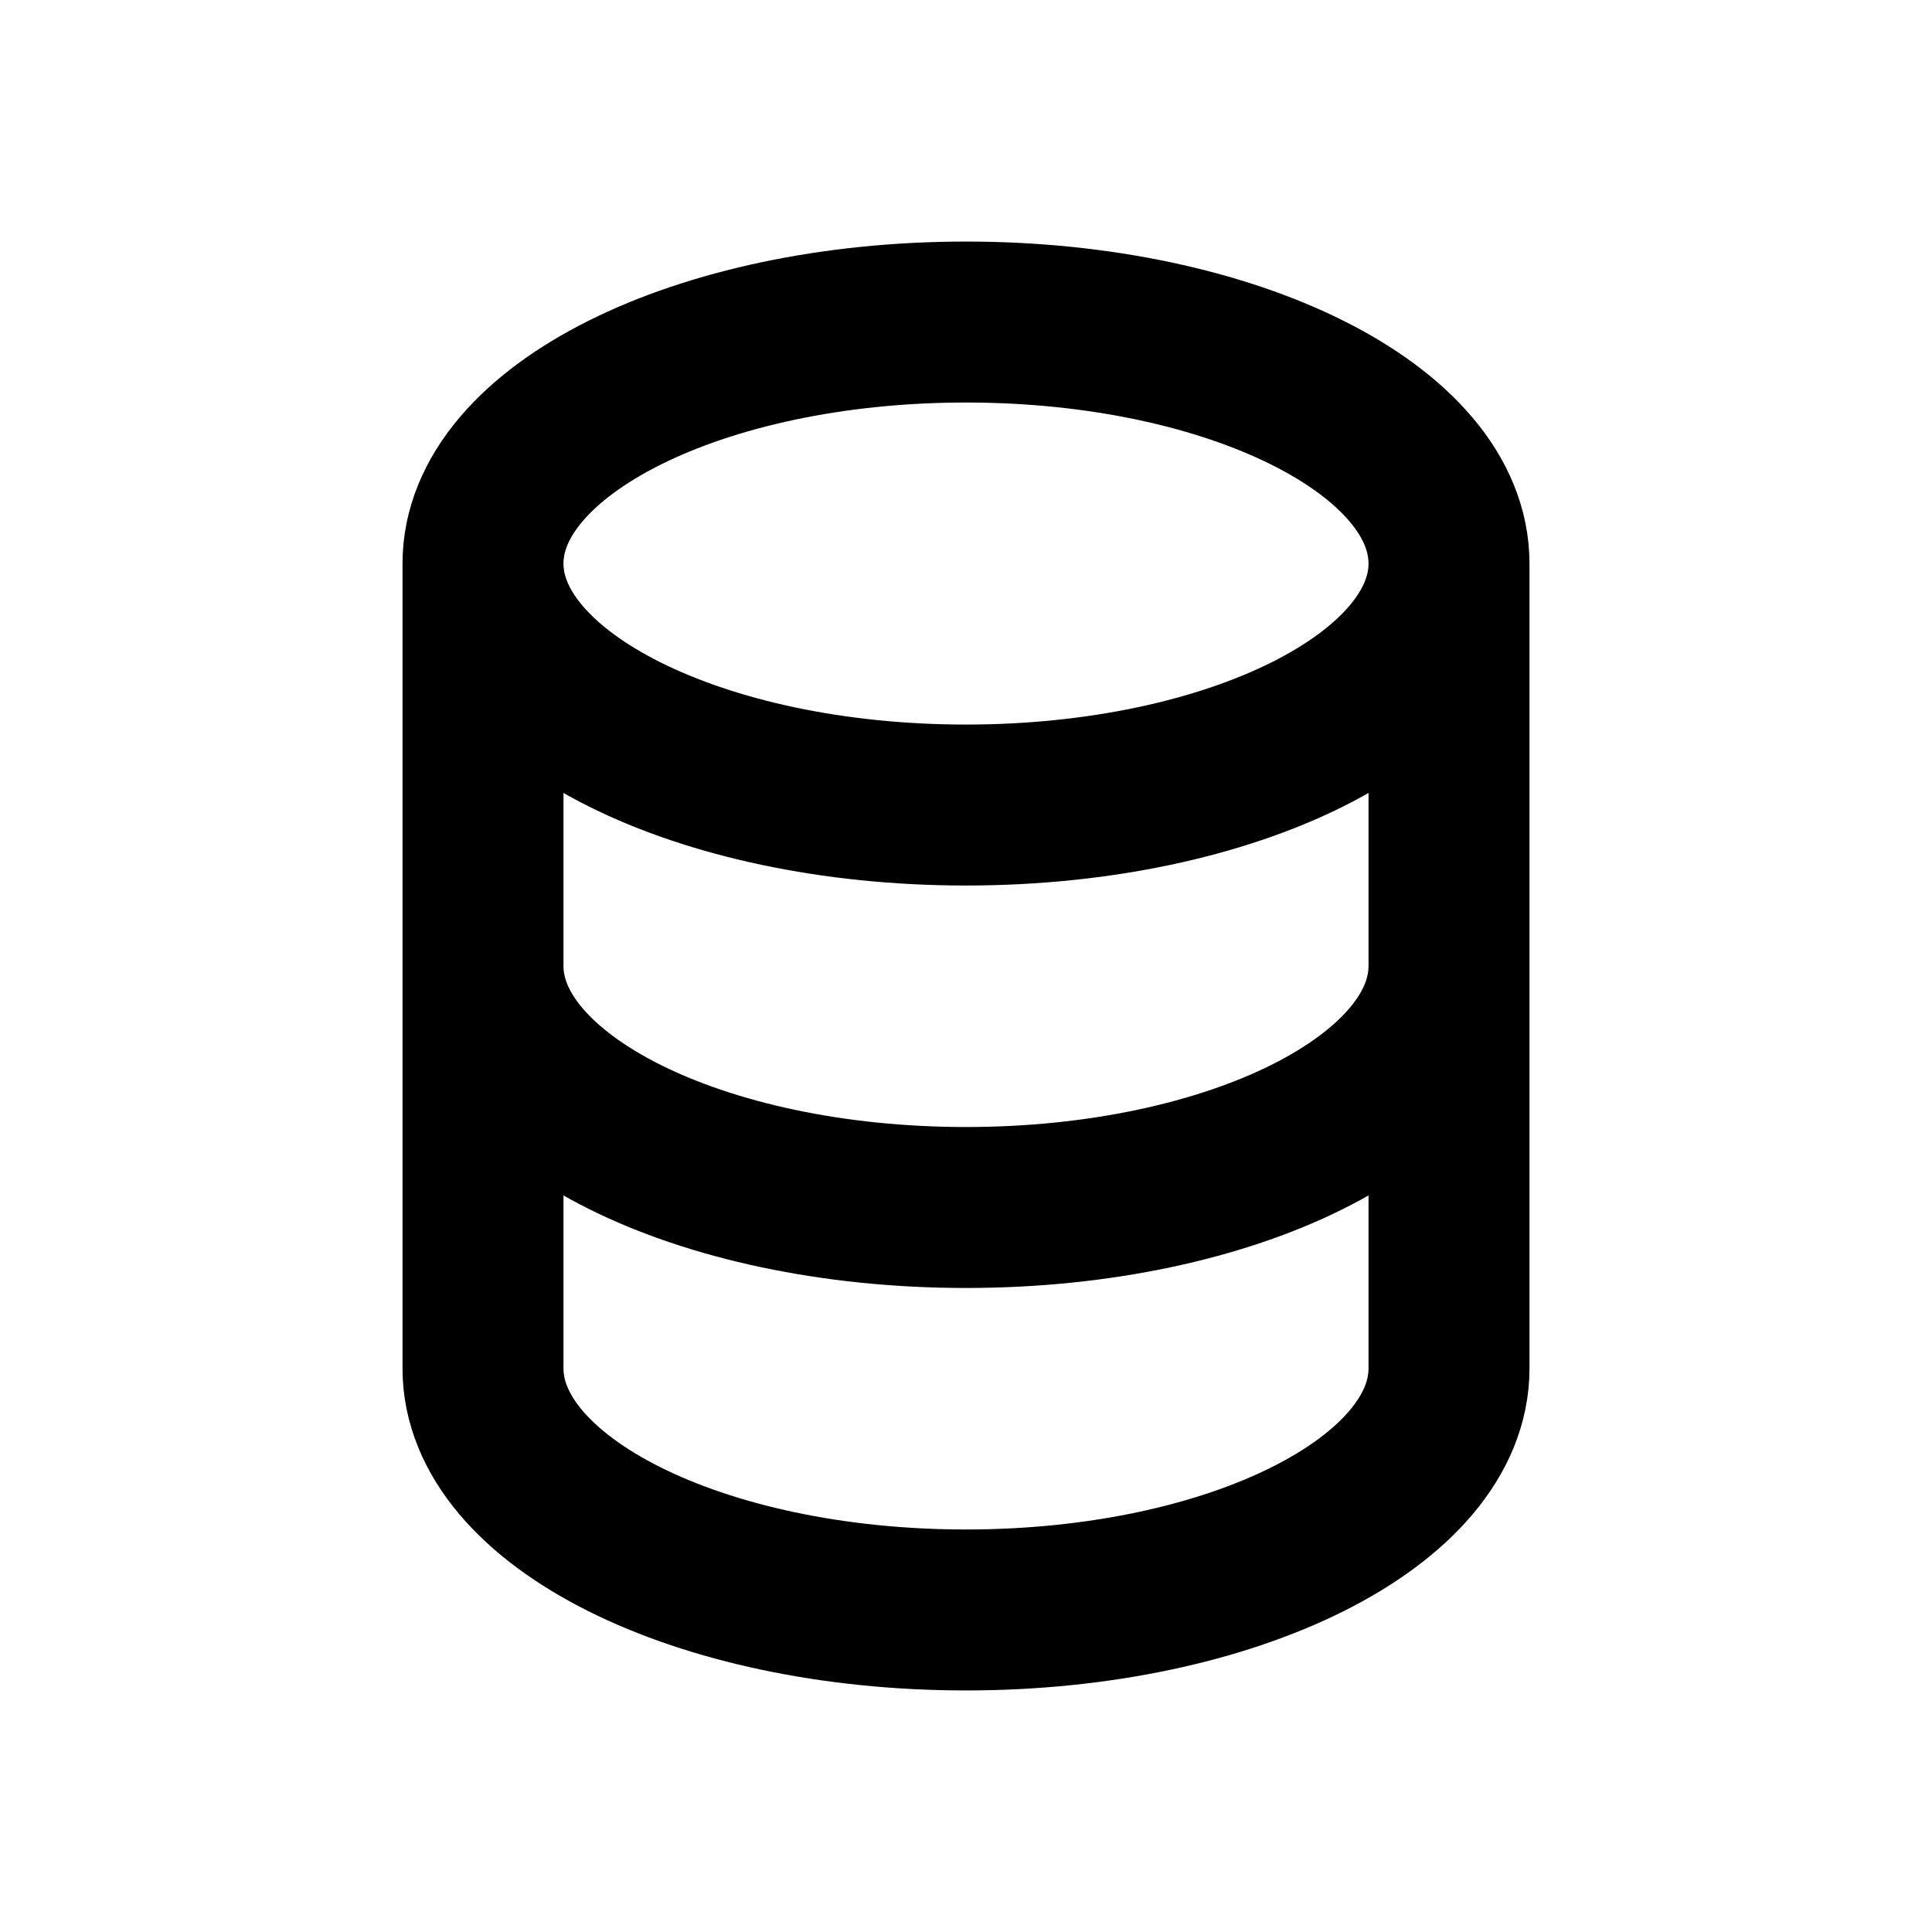 <svg fill="none" height="16" viewBox="0 0 16 16" width="16" xmlns="http://www.w3.org/2000/svg"><path d="m12 8v3.333c0 1.105-1.791 2-4 2-2.209 0-4-.895-4-2v-3.333m8 0v-3.333m0 3.333c0 1.105-1.791 2-4 2-2.209 0-4-.895-4-2m0 0v-3.333m8 0c0-1.105-1.791-2-4-2-2.209 0-4 .895-4 2m8 0c0 1.105-1.791 2-4 2-2.209 0-4-.895-4-2" stroke="#000" stroke-linecap="round" stroke-linejoin="round" stroke-width="1.333"/></svg>